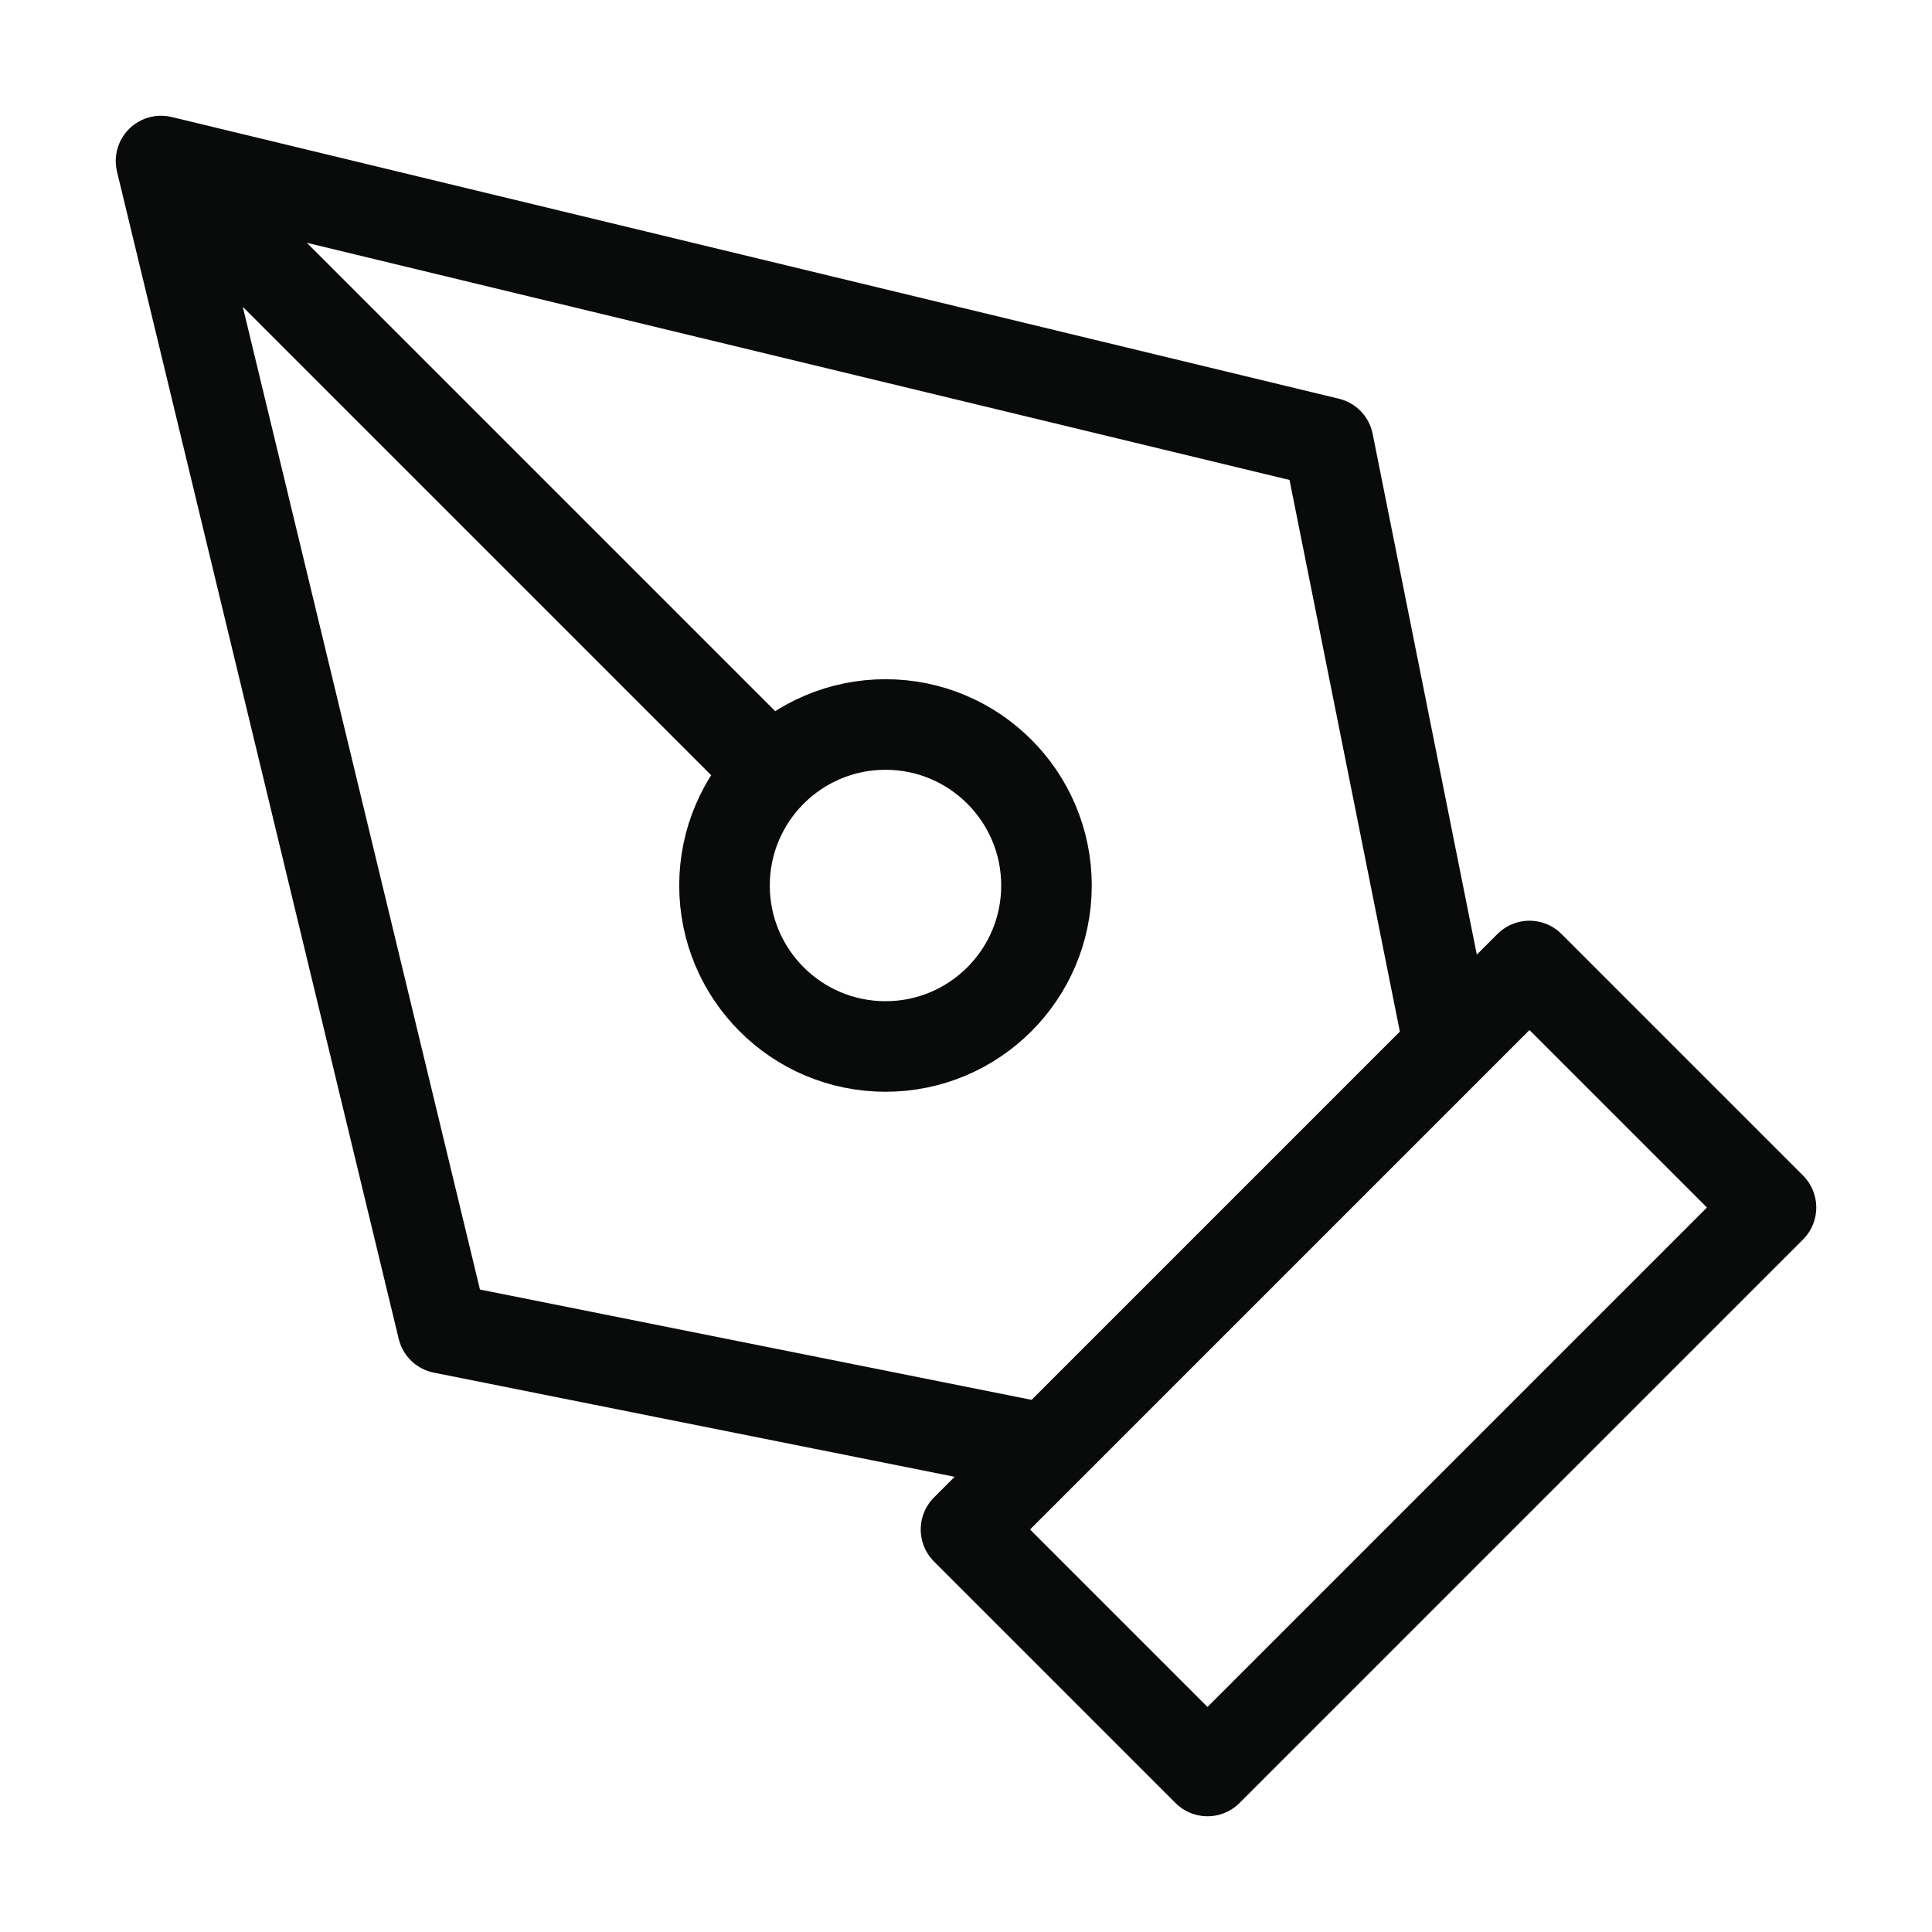 <svg width="32" height="32" viewBox="0 0 32 32" fill="none" xmlns="http://www.w3.org/2000/svg">
<path d="M2.667 2.667L22 7.333L24 17.333L17.333 24L7.333 22L2.667 2.667ZM2.667 2.667L12.781 12.781M16 25.333L25.333 16L29.333 20L20 29.333L16 25.333ZM17.333 14.667C17.333 16.139 16.139 17.333 14.667 17.333C13.194 17.333 12 16.139 12 14.667C12 13.194 13.194 12 14.667 12C16.139 12 17.333 13.194 17.333 14.667Z" stroke="#090A0A" stroke-width="1.5" stroke-linecap="round" stroke-linejoin="round"/>
</svg>
